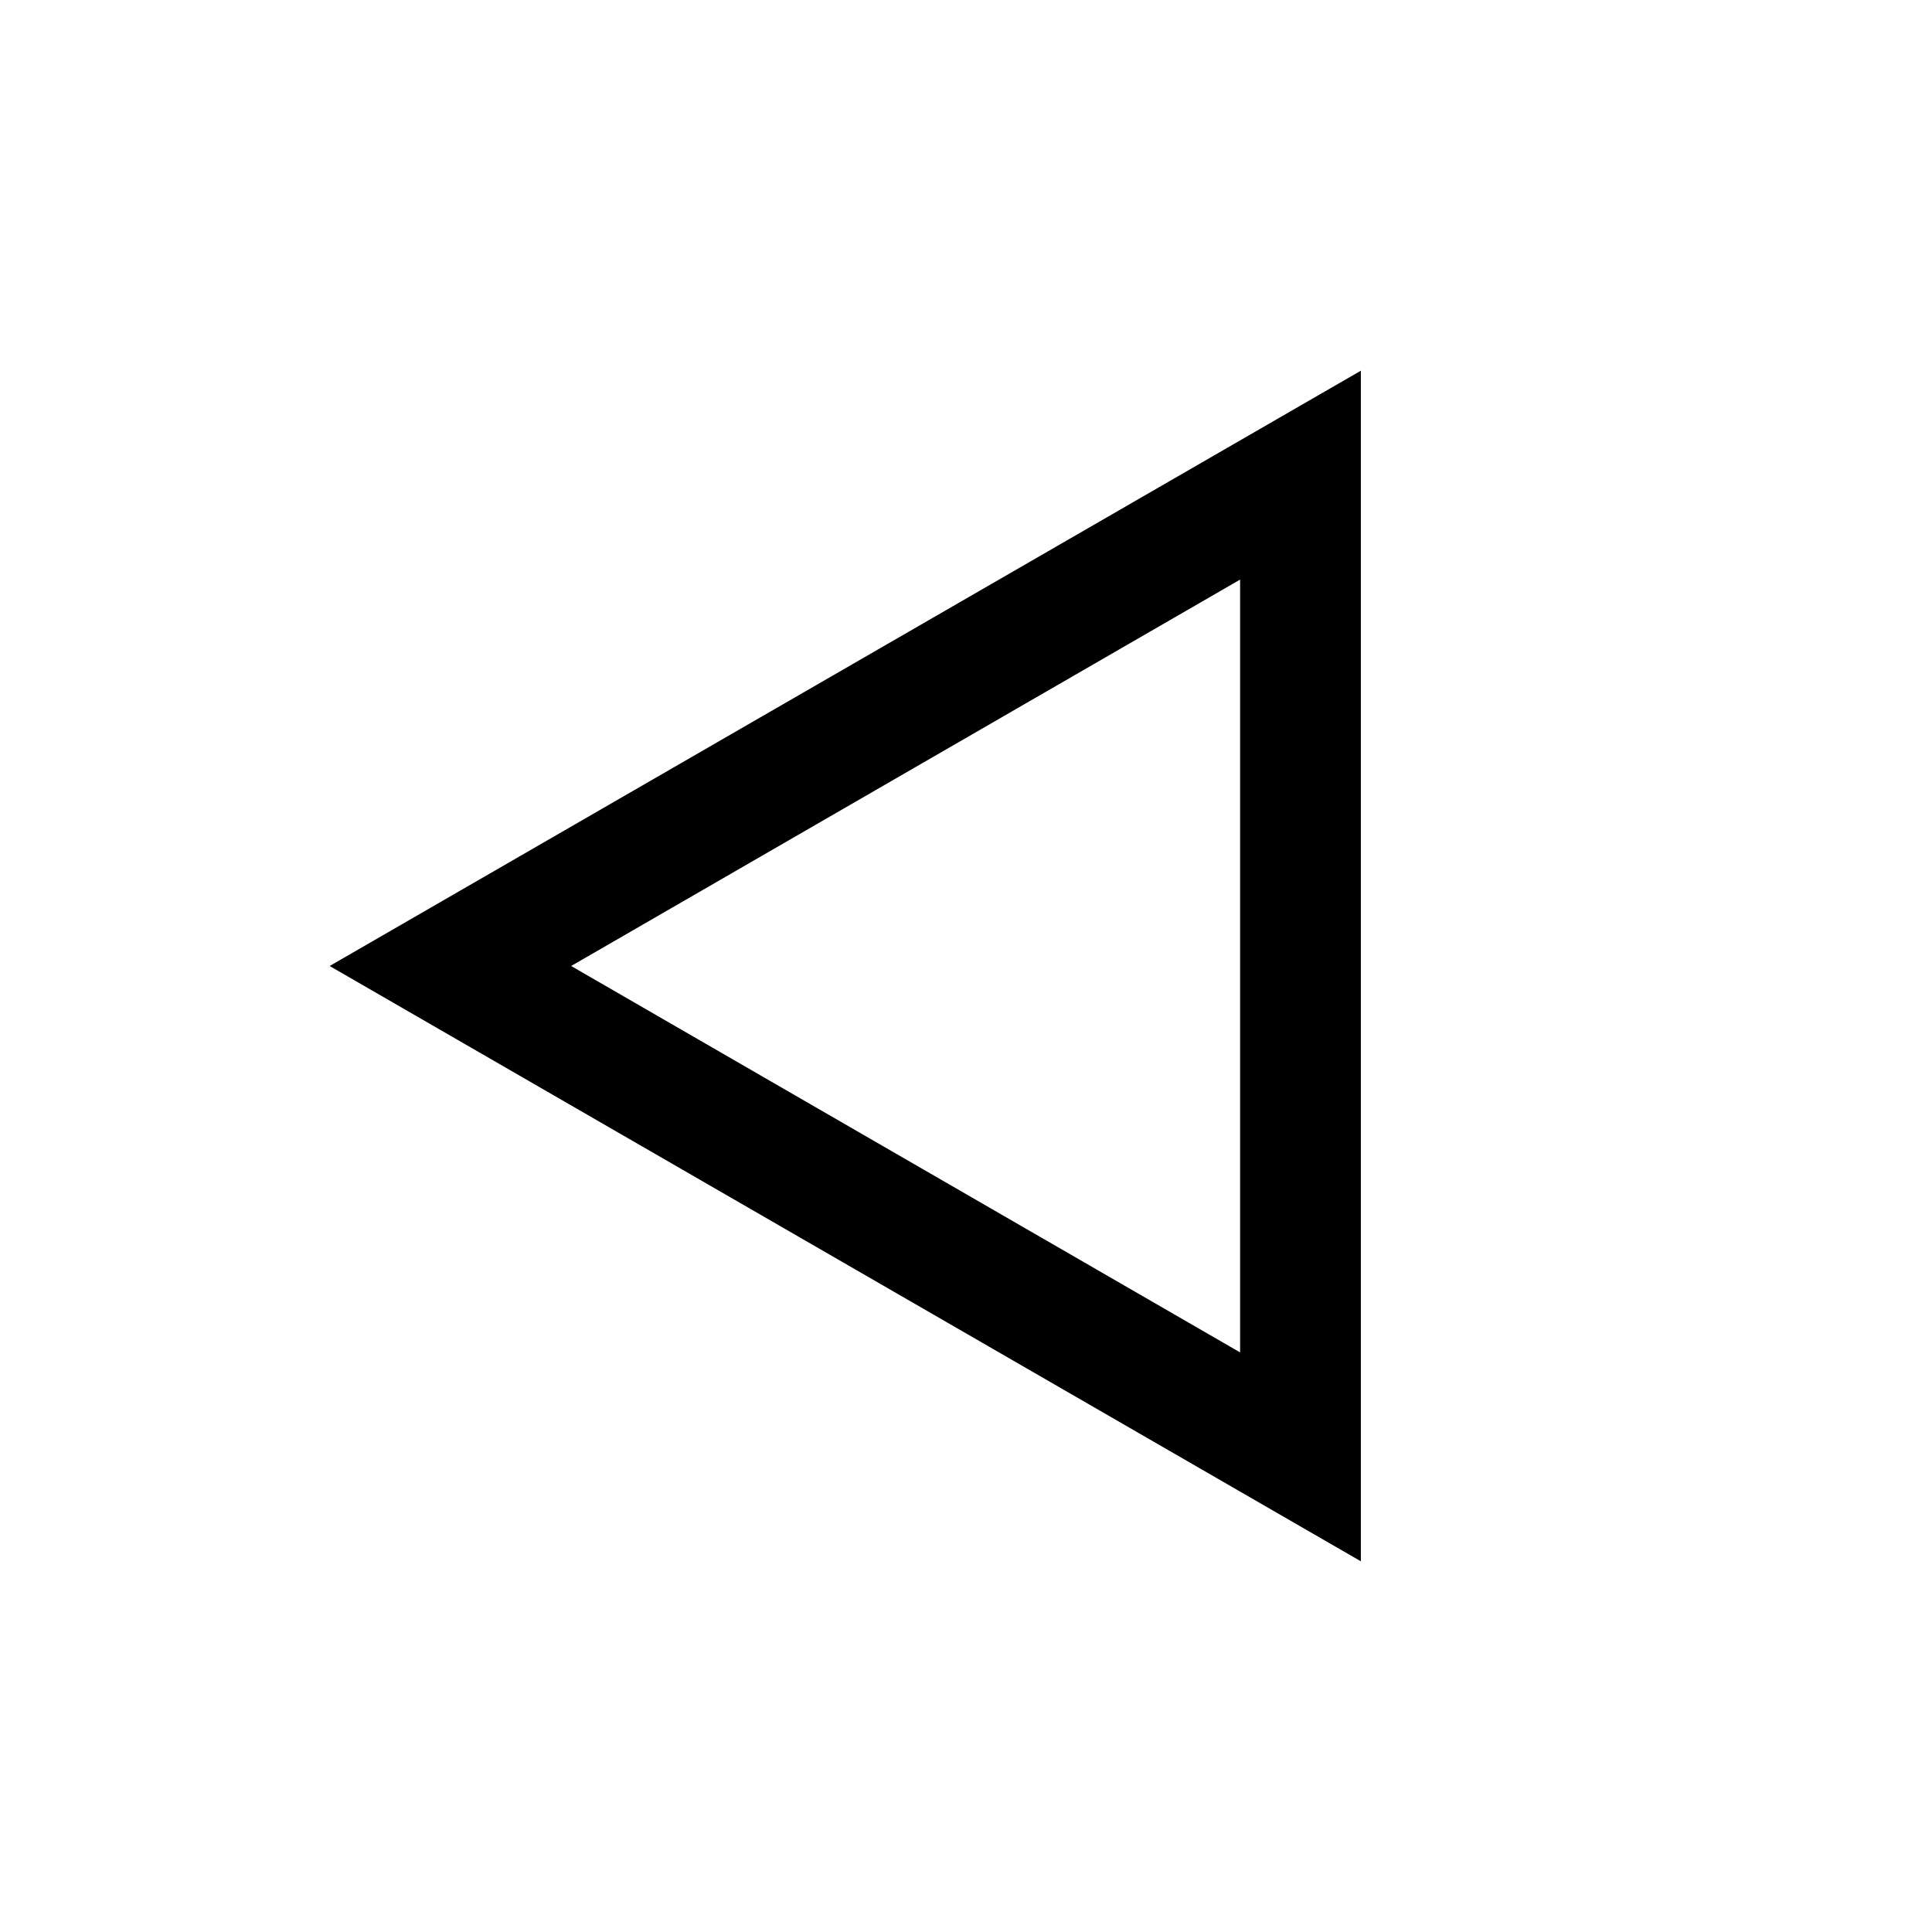 <svg xmlns="http://www.w3.org/2000/svg" width="32" height="32" viewBox="0 0 32 32"><path d="M20.54,9.6V22.4L9.46,16,20.54,9.6m2-3.46L5.46,16l17.08,9.86V6.14Z"/><rect width="32" height="32" style="fill:none"/></svg>